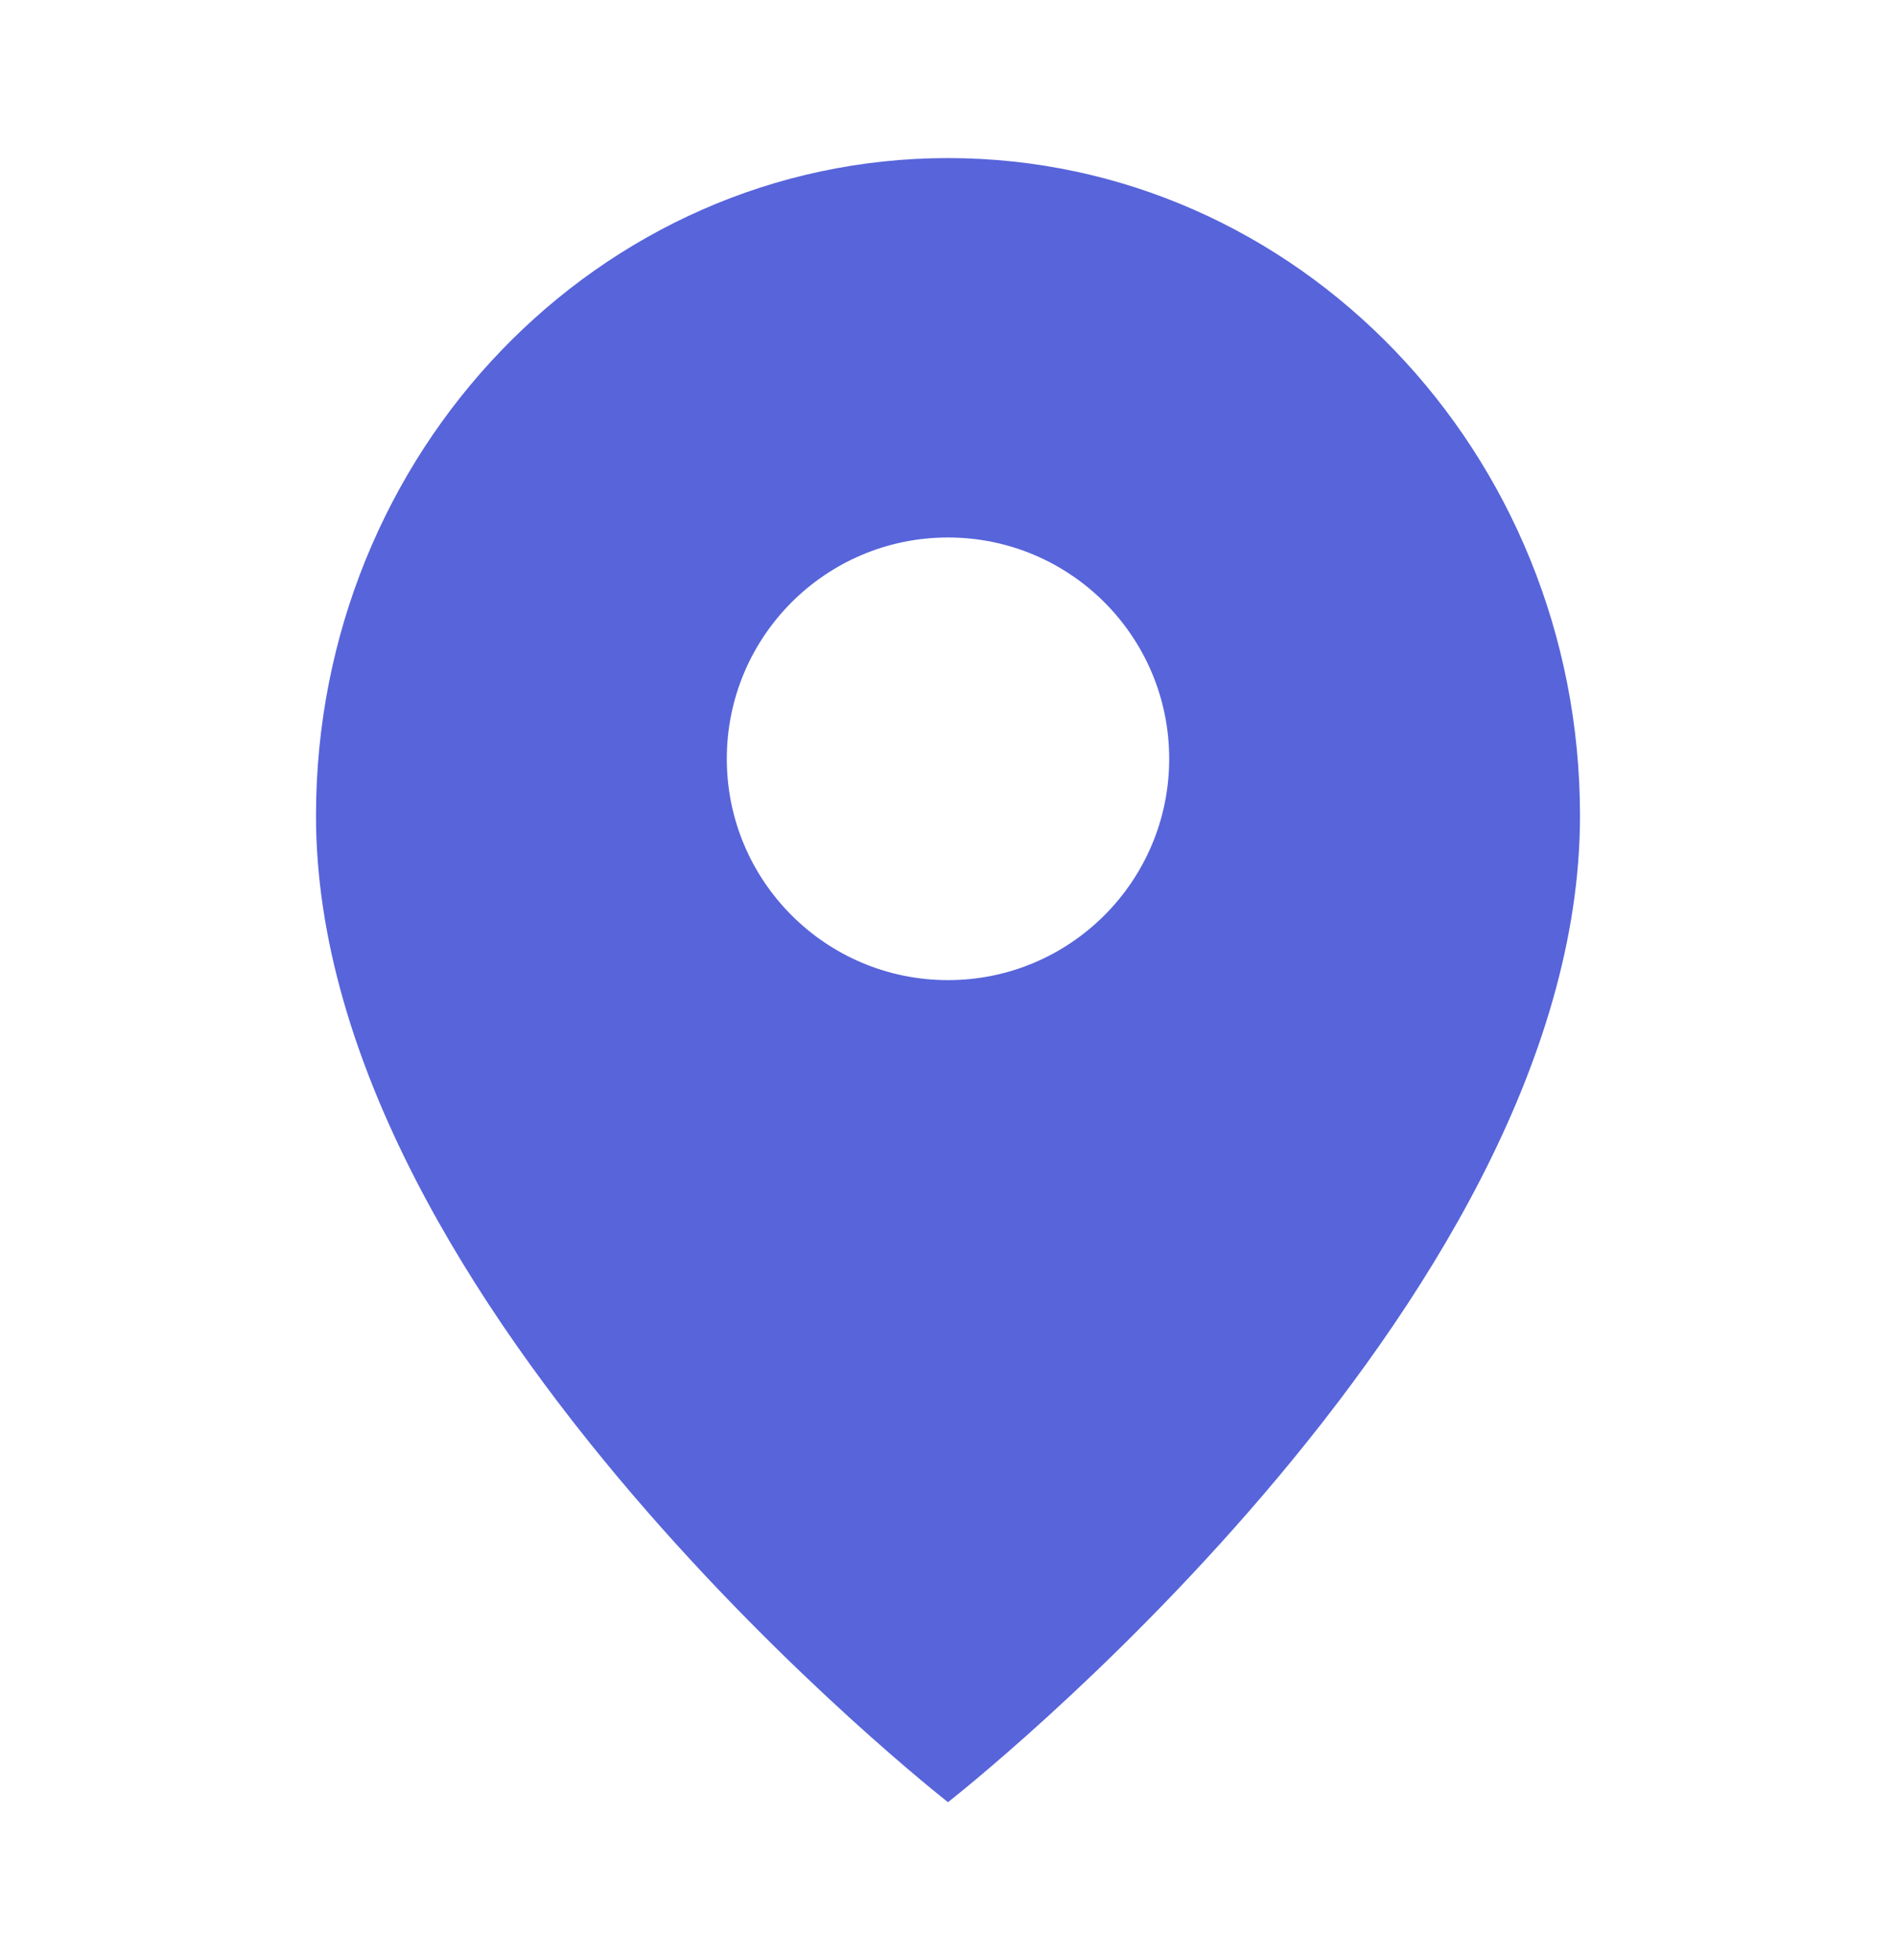 <svg width="30" height="31" viewBox="0 0 30 31" fill="none" xmlns="http://www.w3.org/2000/svg">
<path fill-rule="evenodd" clip-rule="evenodd" d="M15 28.5C15 28.5 25 20.7 25 12.9C25 7.156 20.523 2.5 15 2.5C9.477 2.5 5 7.156 5 12.9C5 20.7 15 28.5 15 28.5ZM15 15.5C16.933 15.5 18.5 13.933 18.5 12C18.5 10.067 16.933 8.5 15 8.5C13.067 8.5 11.5 10.067 11.5 12C11.5 13.933 13.067 15.5 15 15.5Z" fill="#5764DA"/>
</svg>
